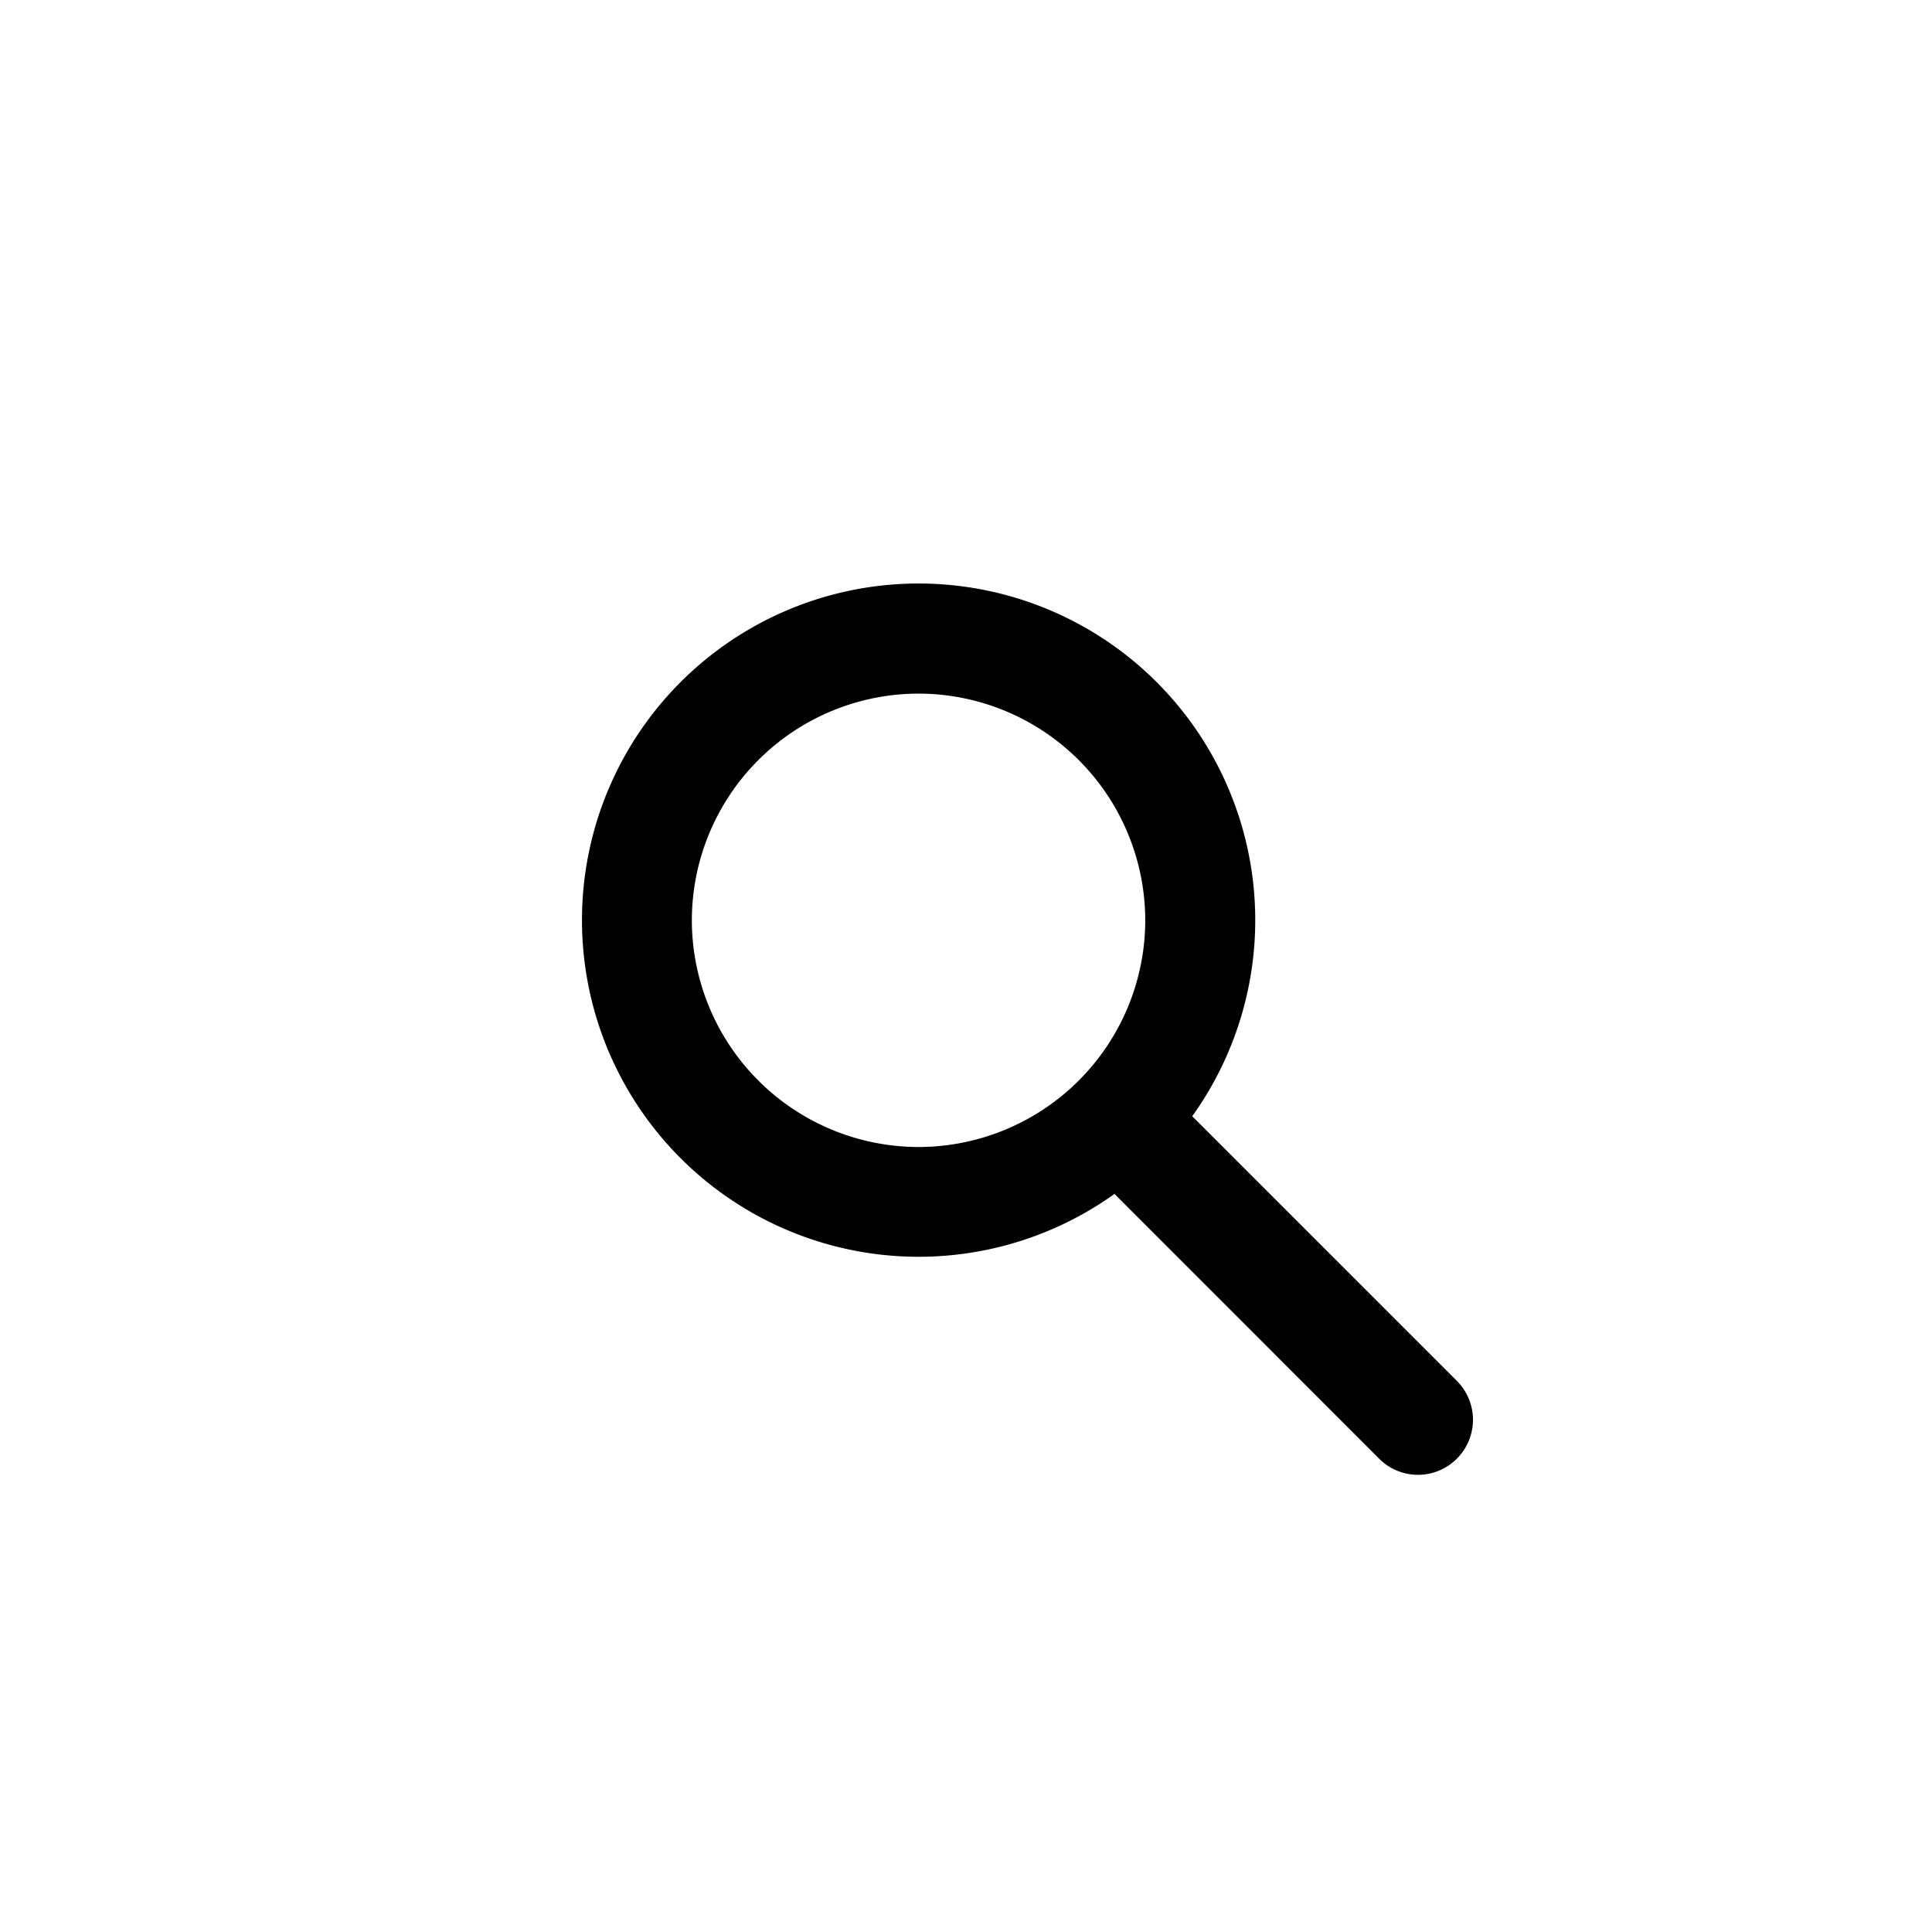 <svg width="100" height="100" viewBox="0 0 100 100" fill="none" xmlns="http://www.w3.org/2000/svg"><path d="m75.41 71.476 -13.7 -13.7a17.424 17.424 0 1 0 -4.024 4.021l13.697 13.703a2.838 2.838 0 0 0 4.024 0 2.845 2.845 0 0 0 0 -4.024Zm-39.6 -23.841a11.748 11.748 0 0 1 11.734 -11.734 11.748 11.748 0 0 1 11.734 11.734 11.748 11.748 0 0 1 -11.734 11.734 11.748 11.748 0 0 1 -11.734 -11.734Z" fill="#000000"/></svg>
